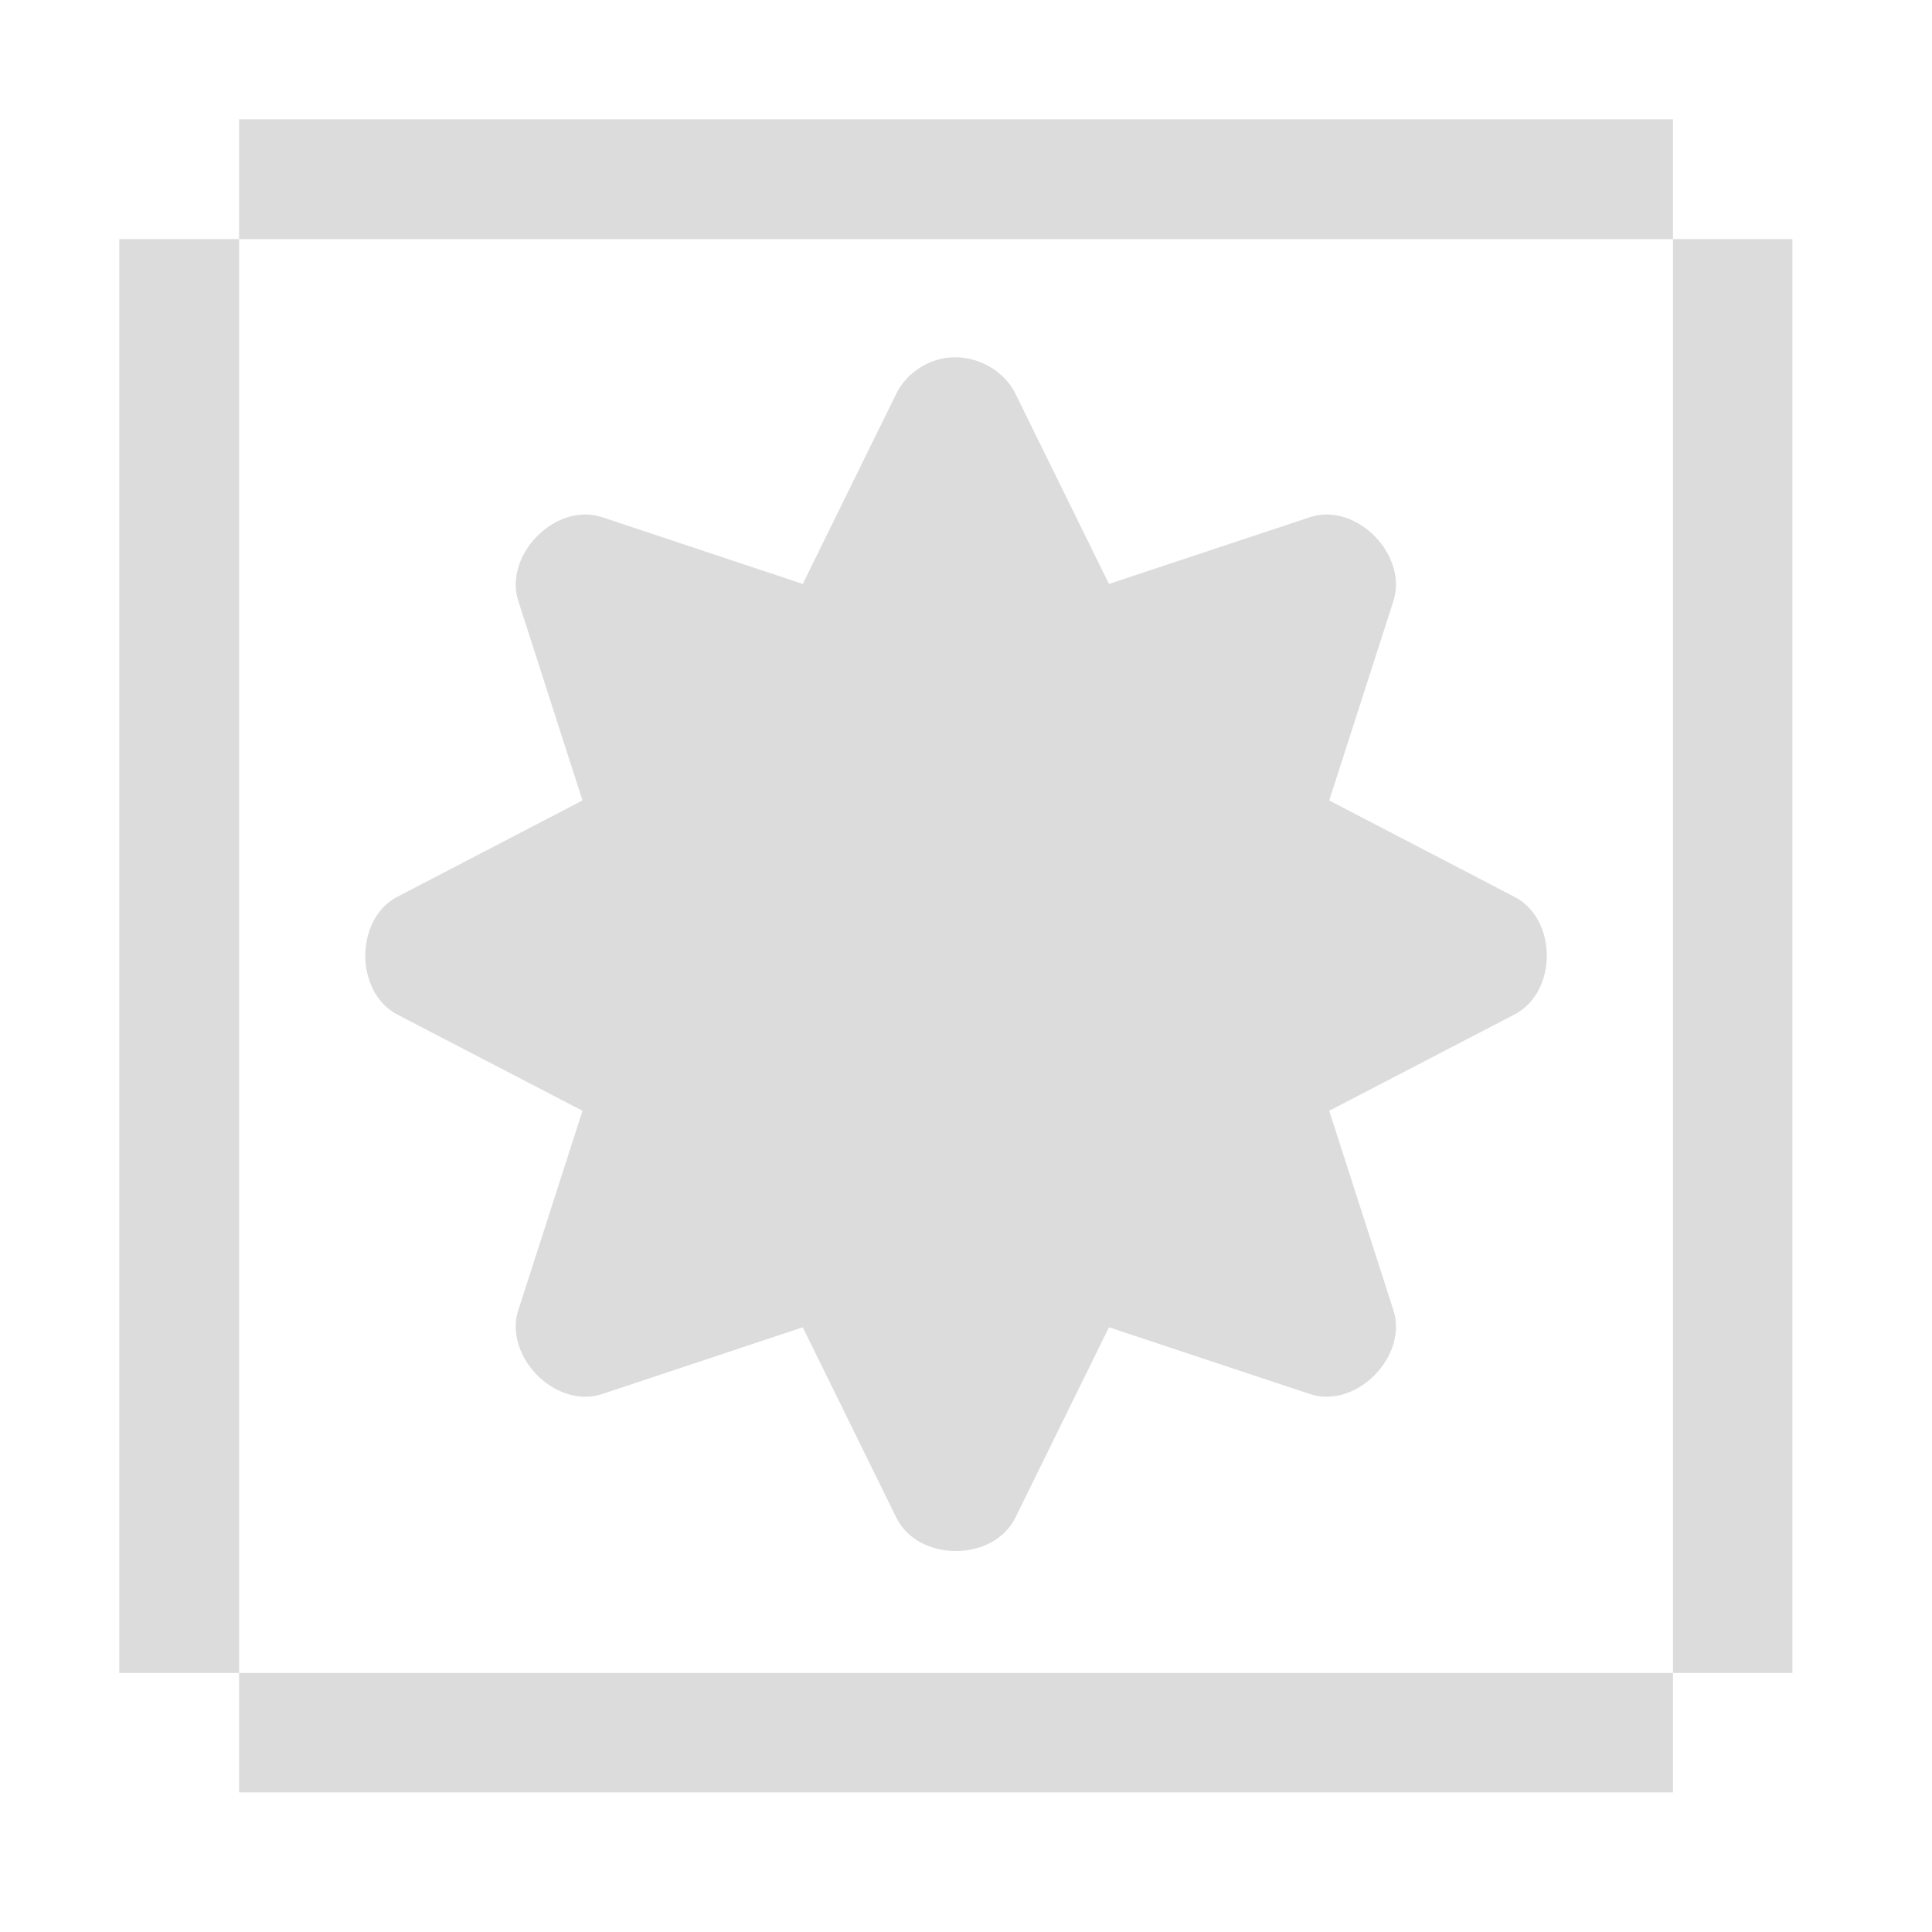 <svg width="16" xmlns="http://www.w3.org/2000/svg" height="16" viewBox="0 0 16 16" xmlns:xlink="http://www.w3.org/1999/xlink">
<g style="fill:#dcdcdc">
<path d="M 1.98 0.988 L 1.98 1.98 L 13.855 1.98 L 13.855 0.988 Z M 13.855 1.98 L 13.855 13.855 L 14.844 13.855 L 14.844 1.98 Z M 13.855 13.855 L 1.98 13.855 L 1.98 14.844 L 13.855 14.844 Z M 1.98 13.855 L 1.98 1.98 L 0.988 1.98 L 0.988 13.855 Z "/>
<path d="M 7.762 2.98 C 7.617 3.023 7.488 3.125 7.422 3.262 L 6.648 4.836 L 4.98 4.281 C 4.59 4.16 4.16 4.609 4.297 4.992 L 4.824 6.629 L 3.277 7.434 C 2.941 7.625 2.941 8.203 3.277 8.395 L 4.824 9.199 L 4.297 10.836 C 4.16 11.219 4.59 11.668 4.98 11.547 L 6.648 10.992 L 7.422 12.566 C 7.602 12.938 8.23 12.938 8.41 12.566 L 9.184 10.992 L 10.855 11.547 C 11.242 11.668 11.672 11.219 11.535 10.836 L 11.008 9.199 L 12.555 8.395 C 12.895 8.203 12.895 7.625 12.555 7.434 L 11.008 6.629 L 11.535 4.992 C 11.672 4.609 11.242 4.16 10.855 4.281 L 9.184 4.836 L 8.41 3.262 C 8.297 3.031 8.008 2.906 7.762 2.98 Z "/>
</g>
</svg>
